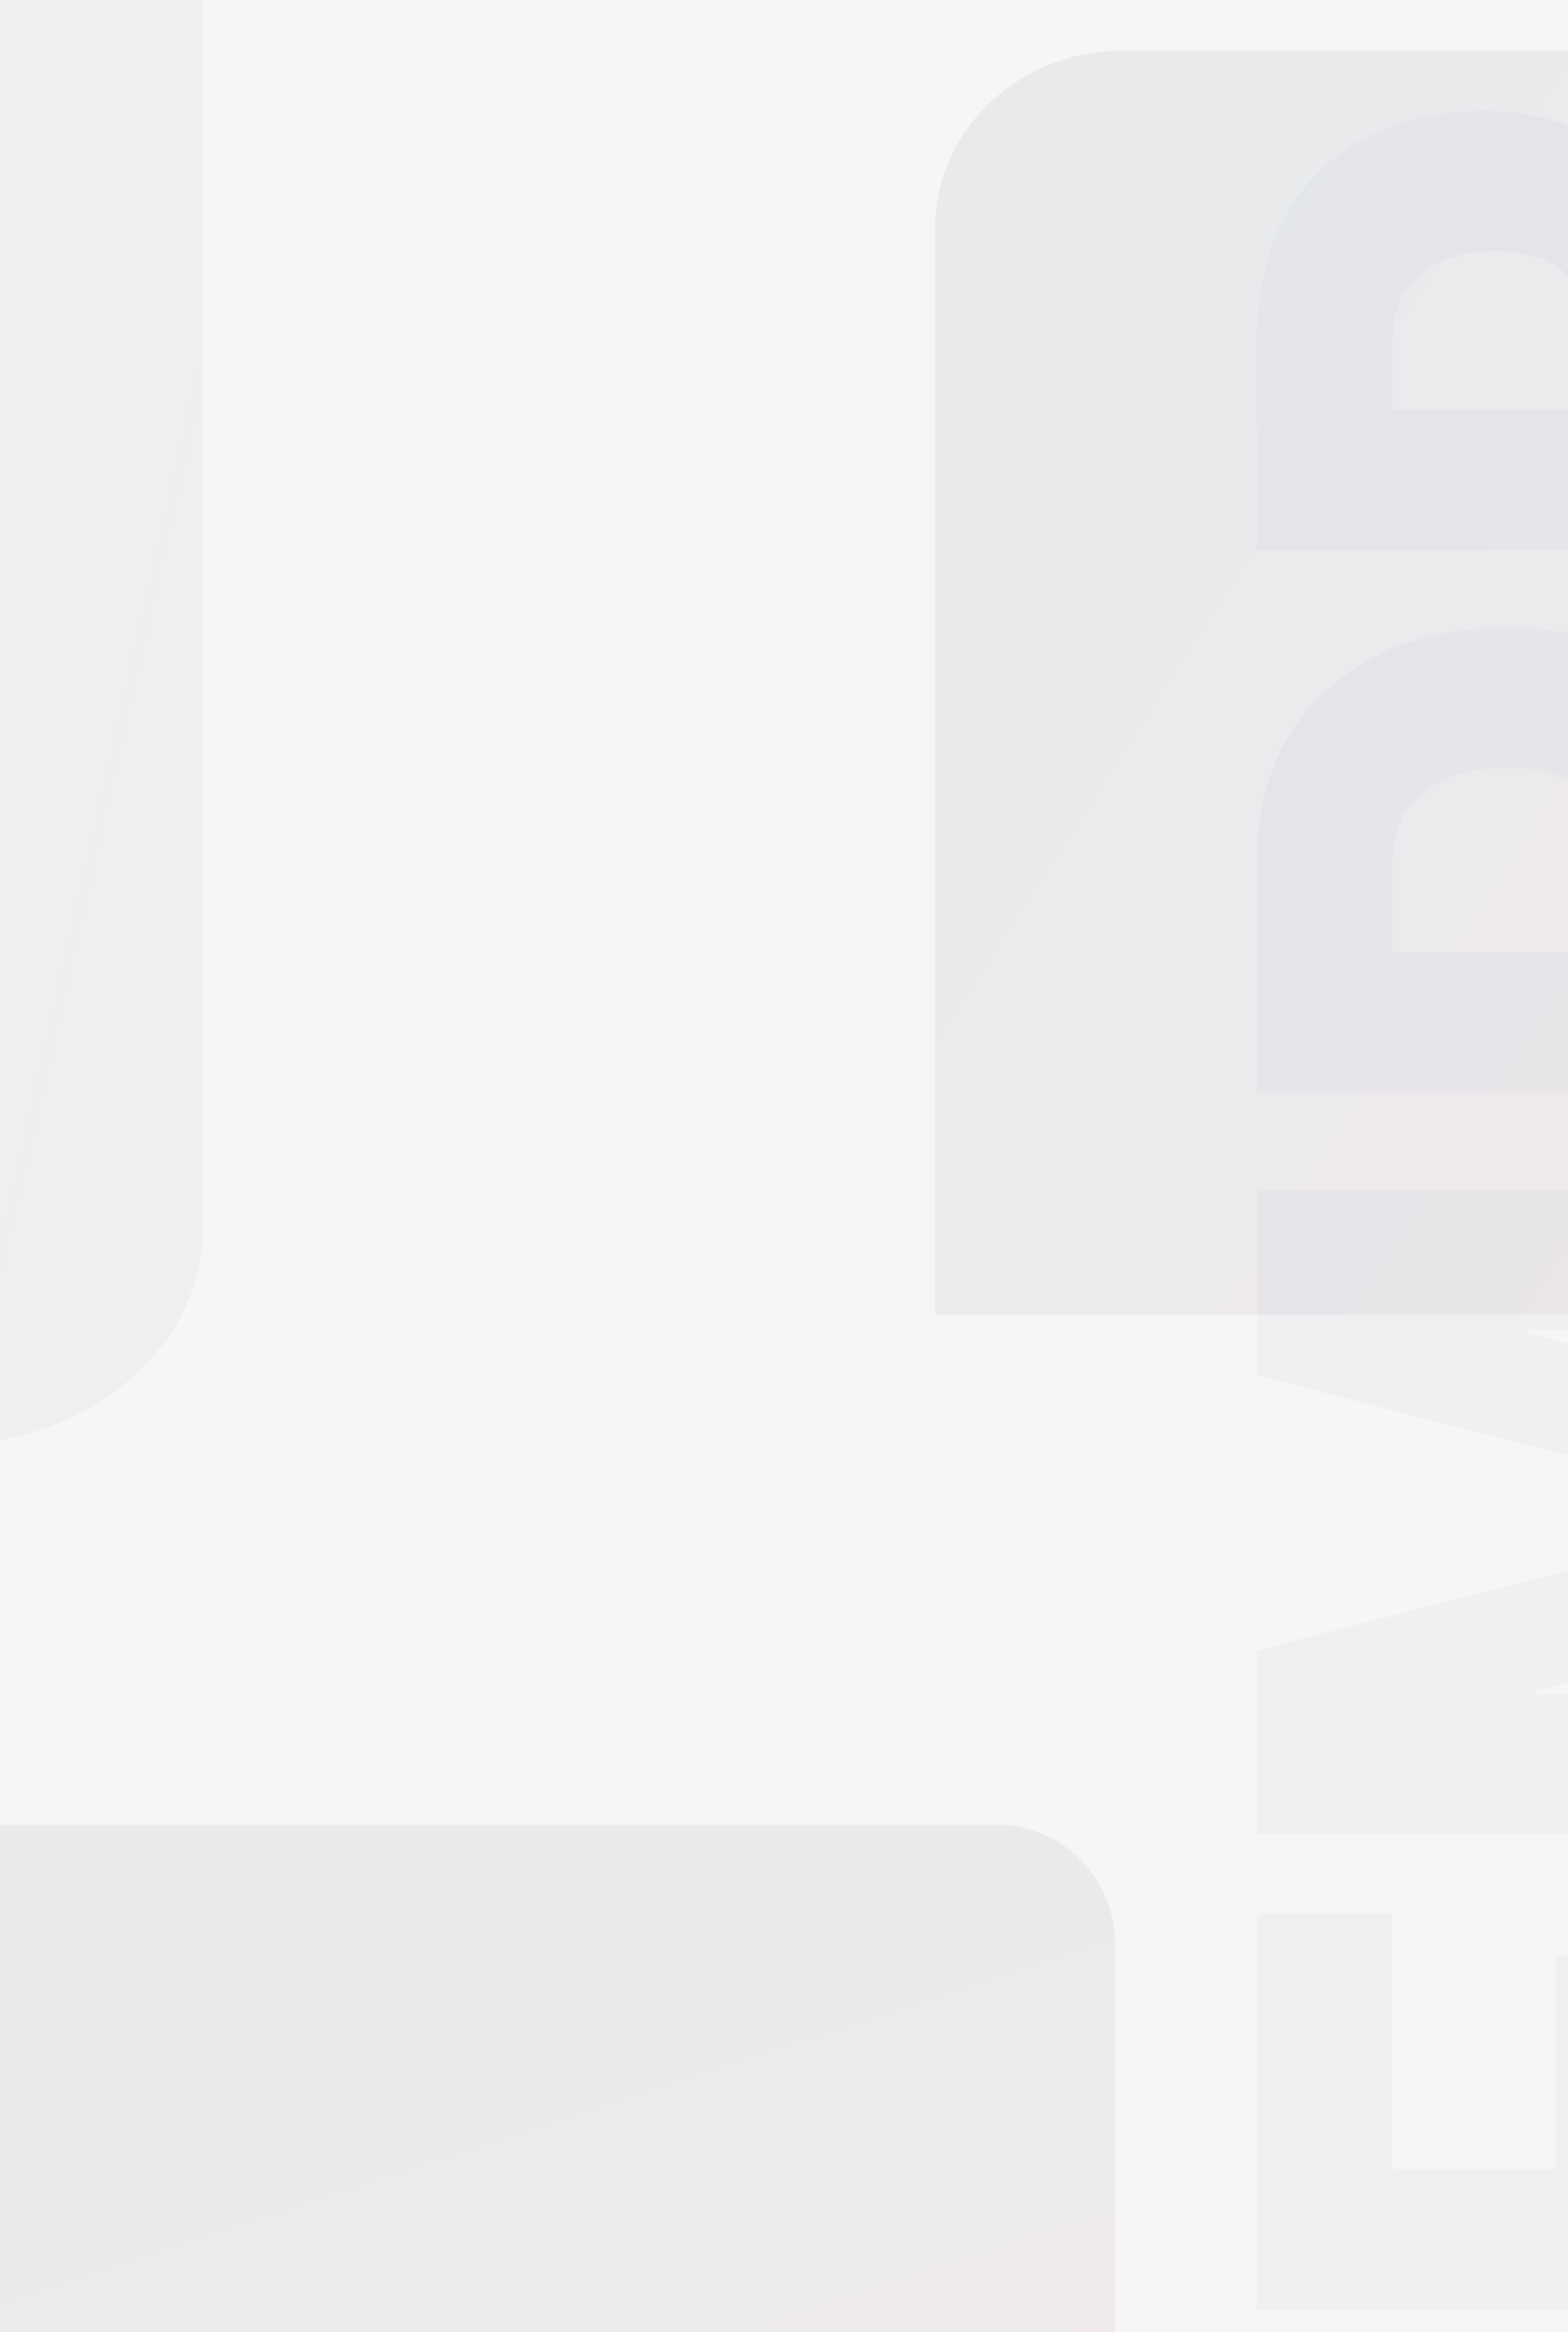 <svg xmlns="http://www.w3.org/2000/svg" xmlns:xlink="http://www.w3.org/1999/xlink" width="1328" height="1975" viewBox="0 0 1328 1975">
  <rect x="0" y="0" width="1328" height="1975" fill="#808080" stroke="none"/>
  <defs>
    <clipPath id="clip-path">
      <rect id="Rectángulo_34005" data-name="Rectángulo 34005" width="1328" height="1975" transform="translate(136 1783)" fill="#f6f6f6"/>
    </clipPath>
    <linearGradient id="linear-gradient" x1="1.044" y1="0.87" x2="0.1" y2="0.129" gradientUnits="objectBoundingBox">
      <stop offset="0" stop-color="#ad1457"/>
      <stop offset="1" stop-color="#023055"/>
    </linearGradient>
    <linearGradient id="linear-gradient-2" x1="1.126" y1="0" x2="0.229" y2="0.618" xlink:href="#linear-gradient"/>
    <linearGradient id="linear-gradient-3" x1="-0.044" y1="0.13" x2="0.9" y2="0.871" xlink:href="#linear-gradient"/>
  </defs>
  <g id="Enmascarar_grupo_56" data-name="Enmascarar grupo 56" transform="translate(-136 -1783)" clip-path="url(#clip-path)">
    <g id="Grupo_121091" data-name="Grupo 121091">
      <g id="Grupo_121090" data-name="Grupo 121090">
        <rect id="Rectángulo_33982" data-name="Rectángulo 33982" width="1328" height="1975" transform="translate(136 1783)" fill="#f6f6f6"/>
        <g id="Grupo_121092" data-name="Grupo 121092" transform="translate(136 1783)" opacity="0.344">
          <path id="Sustracción_2" data-name="Sustracción 2" d="M6499.091,12867.362H5619v-919.949a143.673,143.673,0,0,1,12.424-58.547,148.28,148.28,0,0,1,14.575-25.551,153.436,153.436,0,0,1,19.3-22.26,157.8,157.8,0,0,1,23.4-18.367,160.756,160.756,0,0,1,26.854-13.867,163.242,163.242,0,0,1,29.676-8.766,167.174,167.174,0,0,1,31.861-3.055h722v1070.361Z" transform="translate(-4827.046 -11754)" opacity="0.156" fill="url(#linear-gradient)" style="mix-blend-mode: multiply;isolation: isolate"/>
          <path id="Sustracción_3" data-name="Sustracción 3" d="M6207,13512.646H5719a100.786,100.786,0,0,1-20.154-2.031,99.467,99.467,0,0,1-35.758-15.047,100.288,100.288,0,0,1-36.231-44,99.558,99.558,0,0,1-5.827-18.771,100.755,100.755,0,0,1-2.032-20.154V12358.262a100.738,100.738,0,0,1,2.032-20.153,99.452,99.452,0,0,1,15.047-35.759,100.306,100.306,0,0,1,44-36.231,99.52,99.52,0,0,1,18.771-5.827,100.786,100.786,0,0,1,20.154-2.031h488v1254.385Z" transform="translate(13202.451 -4073.548) rotate(90)" opacity="0.155" fill="url(#linear-gradient-2)" style="mix-blend-mode: multiply;isolation: isolate"/>
          <g id="Grupo_120676" data-name="Grupo 120676" transform="translate(-903.931 -49.984)" opacity="0.65">
            <path id="Trazado_143732" data-name="Trazado 143732" d="M299.7,367.475H119.034V527.612H335.619v114.7H0V0H335.972V114.7H119.034V252.777H299.7Zm373.654,82.053h2.113L791.329,0H948.75V642.31H829.716v-413.8l-2.113-.441L714.556,642.31H634.613L523.679,234.249l-2.113.441V642.31H402.532V0H558.544Zm476.136-27.351V642.31H1030.454V0h195.807Q1317.474,0,1371,58.231t53.53,153.078q0,94.847-53.53,152.857t-144.742,58.011Zm0-114.7h76.773q38.739,0,59.165-26.689t20.426-68.6q0-42.791-20.25-70.142T1226.261,114.7h-76.773Zm459.936,88.671V642.31H1490.39V0h178.551q89.1,0,141.221,51.614t52.122,141.167q0,49.85-20.954,85.582t-61.806,58.231q47.191,16.764,67.793,55.805t20.6,97.273v40.585q0,25.145,5.987,57.349t20.778,45.879v8.823H1771.775q-14.087-13.676-18.313-48.085a533.279,533.279,0,0,1-4.226-64.849V490.555q0-45.879-19.369-70.142t-56.7-24.263Zm0-114.7h60.222q35.921,0,54.938-20.513t19.018-58.893q0-39.262-19.546-63.3T1668.941,114.7h-59.517Zm340.9,360.858v0Z" transform="translate(1968.531 2006.125) rotate(-90)" fill="#023055" opacity="0.146"/>
            <path id="Sustracción_1" data-name="Sustracción 1" d="M10256.609,11772.844h-153.679V10463.906h371.875v1125a157.31,157.31,0,0,1-4.433,37.069,162.753,162.753,0,0,1-12.715,34.527,177.125,177.125,0,0,1-20.117,31.244,196.425,196.425,0,0,1-26.644,27.223,216.315,216.315,0,0,1-32.292,22.46,233.693,233.693,0,0,1-37.065,16.959,247.694,247.694,0,0,1-40.957,10.718A259.387,259.387,0,0,1,10256.609,11772.844Z" transform="translate(-9399 -10499)" opacity="0.156" fill="url(#linear-gradient-3)" style="mix-blend-mode: multiply;isolation: isolate"/>
            <g id="Grupo_120675" data-name="Grupo 120675" transform="translate(0 295.961)" opacity="0.267">
              <g id="Grupo_120663" data-name="Grupo 120663" transform="translate(0)">
                <path id="Trazado_143734" data-name="Trazado 143734" d="M421.628,53.053c0,1.565-1.659,2.832-3.709,2.832s-3.705-1.267-3.705-2.832,1.659-2.829,3.705-2.829S421.628,51.491,421.628,53.053Z" transform="translate(-414.214 -50.224)" fill="#fff"/>
                <path id="Trazado_143735" data-name="Trazado 143735" d="M430.074,53.053c0,1.565-1.659,2.832-3.705,2.832s-3.709-1.267-3.709-2.832,1.659-2.829,3.709-2.829S430.074,51.491,430.074,53.053Z" transform="translate(-389.297 -50.224)" fill="#fff"/>
                <path id="Trazado_143736" data-name="Trazado 143736" d="M438.52,53.053c0,1.565-1.659,2.832-3.705,2.832s-3.709-1.267-3.709-2.832,1.663-2.829,3.709-2.829S438.52,51.491,438.52,53.053Z" transform="translate(-364.38 -50.224)" fill="#fff"/>
                <path id="Trazado_143737" data-name="Trazado 143737" d="M446.967,53.053c0,1.565-1.659,2.832-3.709,2.832s-3.705-1.267-3.705-2.832,1.659-2.829,3.705-2.829S446.967,51.491,446.967,53.053Z" transform="translate(-339.46 -50.224)" fill="#fff"/>
                <path id="Trazado_143738" data-name="Trazado 143738" d="M455.413,53.053c0,1.565-1.659,2.832-3.705,2.832S448,54.618,448,53.053s1.659-2.829,3.709-2.829S455.413,51.491,455.413,53.053Z" transform="translate(-314.543 -50.224)" fill="#fff"/>
                <path id="Trazado_143739" data-name="Trazado 143739" d="M463.859,53.053c0,1.565-1.659,2.832-3.7,2.832s-3.709-1.267-3.709-2.832,1.663-2.829,3.709-2.829S463.859,51.491,463.859,53.053Z" transform="translate(-289.626 -50.224)" fill="#fff"/>
                <path id="Trazado_143740" data-name="Trazado 143740" d="M472.306,53.053c0,1.565-1.663,2.832-3.709,2.832s-3.705-1.267-3.705-2.832,1.659-2.829,3.705-2.829S472.306,51.491,472.306,53.053Z" transform="translate(-264.707 -50.224)" fill="#fff"/>
                <path id="Trazado_143741" data-name="Trazado 143741" d="M480.752,53.053c0,1.565-1.659,2.832-3.705,2.832s-3.709-1.267-3.709-2.832,1.659-2.829,3.709-2.829S480.752,51.491,480.752,53.053Z" transform="translate(-239.79 -50.224)" fill="#fff"/>
                <path id="Trazado_143742" data-name="Trazado 143742" d="M489.2,53.053c0,1.565-1.659,2.832-3.705,2.832s-3.709-1.267-3.709-2.832,1.663-2.829,3.709-2.829S489.2,51.491,489.2,53.053Z" transform="translate(-214.873 -50.224)" fill="#fff"/>
                <path id="Trazado_143743" data-name="Trazado 143743" d="M497.645,53.053c0,1.565-1.663,2.832-3.709,2.832s-3.705-1.267-3.705-2.832,1.659-2.829,3.705-2.829S497.645,51.491,497.645,53.053Z" transform="translate(-189.953 -50.224)" fill="#fff"/>
                <path id="Trazado_143744" data-name="Trazado 143744" d="M506.091,53.053c0,1.565-1.659,2.832-3.709,2.832s-3.705-1.267-3.705-2.832,1.659-2.829,3.705-2.829S506.091,51.491,506.091,53.053Z" transform="translate(-165.036 -50.224)" fill="#fff"/>
              </g>
              <g id="Grupo_120664" data-name="Grupo 120664" transform="translate(0 22.642)">
                <path id="Trazado_143745" data-name="Trazado 143745" d="M421.628,60.561c0,1.565-1.659,2.832-3.709,2.832s-3.705-1.267-3.705-2.832,1.659-2.829,3.705-2.829S421.628,59,421.628,60.561Z" transform="translate(-414.214 -57.732)" fill="#fff"/>
                <path id="Trazado_143746" data-name="Trazado 143746" d="M430.074,60.561c0,1.565-1.659,2.832-3.705,2.832s-3.709-1.267-3.709-2.832,1.659-2.829,3.709-2.829S430.074,59,430.074,60.561Z" transform="translate(-389.297 -57.732)" fill="#fff"/>
                <path id="Trazado_143747" data-name="Trazado 143747" d="M438.52,60.561c0,1.565-1.659,2.832-3.705,2.832s-3.709-1.267-3.709-2.832,1.663-2.829,3.709-2.829S438.52,59,438.52,60.561Z" transform="translate(-364.38 -57.732)" fill="#fff"/>
                <path id="Trazado_143748" data-name="Trazado 143748" d="M446.967,60.561c0,1.565-1.659,2.832-3.709,2.832s-3.705-1.267-3.705-2.832,1.659-2.829,3.705-2.829S446.967,59,446.967,60.561Z" transform="translate(-339.46 -57.732)" fill="#fff"/>
                <path id="Trazado_143749" data-name="Trazado 143749" d="M455.413,60.561c0,1.565-1.659,2.832-3.705,2.832S448,62.126,448,60.561s1.659-2.829,3.709-2.829S455.413,59,455.413,60.561Z" transform="translate(-314.543 -57.732)" fill="#fff"/>
                <path id="Trazado_143750" data-name="Trazado 143750" d="M463.859,60.561c0,1.565-1.659,2.832-3.7,2.832s-3.709-1.267-3.709-2.832,1.663-2.829,3.709-2.829S463.859,59,463.859,60.561Z" transform="translate(-289.626 -57.732)" fill="#fff"/>
                <path id="Trazado_143751" data-name="Trazado 143751" d="M472.306,60.561c0,1.565-1.663,2.832-3.709,2.832s-3.705-1.267-3.705-2.832,1.659-2.829,3.705-2.829S472.306,59,472.306,60.561Z" transform="translate(-264.707 -57.732)" fill="#fff"/>
                <path id="Trazado_143752" data-name="Trazado 143752" d="M480.752,60.561c0,1.565-1.659,2.832-3.705,2.832s-3.709-1.267-3.709-2.832,1.659-2.829,3.709-2.829S480.752,59,480.752,60.561Z" transform="translate(-239.79 -57.732)" fill="#fff"/>
                <path id="Trazado_143753" data-name="Trazado 143753" d="M489.2,60.561c0,1.565-1.659,2.832-3.705,2.832s-3.709-1.267-3.709-2.832,1.663-2.829,3.709-2.829S489.2,59,489.2,60.561Z" transform="translate(-214.873 -57.732)" fill="#fff"/>
                <path id="Trazado_143754" data-name="Trazado 143754" d="M497.645,60.561c0,1.565-1.663,2.832-3.709,2.832s-3.705-1.267-3.705-2.832,1.659-2.829,3.705-2.829S497.645,59,497.645,60.561Z" transform="translate(-189.953 -57.732)" fill="#fff"/>
                <path id="Trazado_143755" data-name="Trazado 143755" d="M506.091,60.561c0,1.565-1.659,2.832-3.709,2.832s-3.705-1.267-3.705-2.832,1.659-2.829,3.705-2.829S506.091,59,506.091,60.561Z" transform="translate(-165.036 -57.732)" fill="#fff"/>
              </g>
              <g id="Grupo_120665" data-name="Grupo 120665" transform="translate(0 45.283)">
                <ellipse id="Elipse_4829" data-name="Elipse 4829" cx="3.707" cy="2.83" rx="3.707" ry="2.83" fill="#fff"/>
                <path id="Trazado_143756" data-name="Trazado 143756" d="M430.074,68.069c0,1.562-1.659,2.832-3.705,2.832s-3.709-1.27-3.709-2.832,1.659-2.829,3.709-2.829S430.074,66.507,430.074,68.069Z" transform="translate(-389.297 -65.239)" fill="#fff"/>
                <ellipse id="Elipse_4830" data-name="Elipse 4830" cx="3.707" cy="2.83" rx="3.707" ry="2.83" transform="translate(66.728)" fill="#fff"/>
                <path id="Trazado_143757" data-name="Trazado 143757" d="M446.967,68.069c0,1.562-1.659,2.832-3.709,2.832s-3.705-1.27-3.705-2.832,1.659-2.829,3.705-2.829S446.967,66.507,446.967,68.069Z" transform="translate(-339.46 -65.239)" fill="#fff"/>
                <path id="Trazado_143758" data-name="Trazado 143758" d="M455.413,68.069c0,1.562-1.659,2.832-3.705,2.832S448,69.631,448,68.069s1.659-2.829,3.709-2.829S455.413,66.507,455.413,68.069Z" transform="translate(-314.543 -65.239)" fill="#fff"/>
                <ellipse id="Elipse_4831" data-name="Elipse 4831" cx="3.707" cy="2.83" rx="3.707" ry="2.83" transform="translate(166.821)" fill="#fff"/>
                <path id="Trazado_143759" data-name="Trazado 143759" d="M472.306,68.069c0,1.562-1.663,2.832-3.709,2.832s-3.705-1.27-3.705-2.832,1.659-2.829,3.705-2.829S472.306,66.507,472.306,68.069Z" transform="translate(-264.706 -65.239)" fill="#fff"/>
                <ellipse id="Elipse_4832" data-name="Elipse 4832" cx="3.707" cy="2.83" rx="3.707" ry="2.83" transform="translate(233.549)" fill="#fff"/>
                <ellipse id="Elipse_4833" data-name="Elipse 4833" cx="3.707" cy="2.83" rx="3.707" ry="2.83" transform="translate(266.913)" fill="#fff"/>
                <path id="Trazado_143760" data-name="Trazado 143760" d="M497.645,68.069c0,1.562-1.663,2.832-3.709,2.832s-3.705-1.27-3.705-2.832,1.659-2.829,3.705-2.829S497.645,66.507,497.645,68.069Z" transform="translate(-189.953 -65.239)" fill="#fff"/>
                <path id="Trazado_143761" data-name="Trazado 143761" d="M506.091,68.069c0,1.562-1.659,2.832-3.709,2.832s-3.705-1.27-3.705-2.832,1.659-2.829,3.705-2.829S506.091,66.507,506.091,68.069Z" transform="translate(-165.036 -65.239)" fill="#fff"/>
              </g>
              <g id="Grupo_120666" data-name="Grupo 120666" transform="translate(0 67.923)">
                <ellipse id="Elipse_4834" data-name="Elipse 4834" cx="3.707" cy="2.83" rx="3.707" ry="2.83" transform="translate(0 0.001)" fill="#fff"/>
                <path id="Trazado_143762" data-name="Trazado 143762" d="M430.074,75.579c0,1.562-1.659,2.829-3.705,2.829s-3.709-1.267-3.709-2.829,1.659-2.832,3.709-2.832S430.074,74.017,430.074,75.579Z" transform="translate(-389.297 -72.747)" fill="#fff"/>
                <ellipse id="Elipse_4835" data-name="Elipse 4835" cx="3.707" cy="2.83" rx="3.707" ry="2.83" transform="translate(66.728 0.001)" fill="#fff"/>
                <path id="Trazado_143763" data-name="Trazado 143763" d="M446.967,75.579c0,1.562-1.659,2.829-3.709,2.829s-3.705-1.267-3.705-2.829,1.659-2.832,3.705-2.832S446.967,74.017,446.967,75.579Z" transform="translate(-339.46 -72.747)" fill="#fff"/>
                <path id="Trazado_143764" data-name="Trazado 143764" d="M455.413,75.579c0,1.562-1.659,2.829-3.705,2.829S448,77.141,448,75.579s1.659-2.832,3.709-2.832S455.413,74.017,455.413,75.579Z" transform="translate(-314.543 -72.747)" fill="#fff"/>
                <ellipse id="Elipse_4836" data-name="Elipse 4836" cx="3.707" cy="2.83" rx="3.707" ry="2.83" transform="translate(166.821 0.001)" fill="#fff"/>
                <path id="Trazado_143765" data-name="Trazado 143765" d="M472.306,75.579c0,1.562-1.663,2.829-3.709,2.829s-3.705-1.267-3.705-2.829,1.659-2.832,3.705-2.832S472.306,74.017,472.306,75.579Z" transform="translate(-264.706 -72.747)" fill="#fff"/>
                <ellipse id="Elipse_4837" data-name="Elipse 4837" cx="3.707" cy="2.83" rx="3.707" ry="2.83" transform="translate(233.549 0.001)" fill="#fff"/>
                <ellipse id="Elipse_4838" data-name="Elipse 4838" cx="3.707" cy="2.83" rx="3.707" ry="2.83" transform="translate(266.913 0.001)" fill="#fff"/>
                <path id="Trazado_143766" data-name="Trazado 143766" d="M497.645,75.579c0,1.562-1.663,2.829-3.709,2.829s-3.705-1.267-3.705-2.829,1.659-2.832,3.705-2.832S497.645,74.017,497.645,75.579Z" transform="translate(-189.953 -72.747)" fill="#fff"/>
                <path id="Trazado_143767" data-name="Trazado 143767" d="M506.091,75.579c0,1.562-1.659,2.829-3.709,2.829s-3.705-1.267-3.705-2.829,1.659-2.832,3.705-2.832S506.091,74.017,506.091,75.579Z" transform="translate(-165.036 -72.747)" fill="#fff"/>
              </g>
              <g id="Grupo_120667" data-name="Grupo 120667" transform="translate(0 90.565)">
                <path id="Trazado_143768" data-name="Trazado 143768" d="M421.628,83.087c0,1.562-1.659,2.829-3.709,2.829s-3.705-1.267-3.705-2.829,1.659-2.832,3.705-2.832S421.628,81.522,421.628,83.087Z" transform="translate(-414.214 -80.255)" fill="#fff"/>
                <path id="Trazado_143769" data-name="Trazado 143769" d="M430.074,83.087c0,1.562-1.659,2.829-3.705,2.829s-3.709-1.267-3.709-2.829,1.659-2.832,3.709-2.832S430.074,81.522,430.074,83.087Z" transform="translate(-389.297 -80.255)" fill="#fff"/>
                <path id="Trazado_143770" data-name="Trazado 143770" d="M438.52,83.087c0,1.562-1.659,2.829-3.705,2.829s-3.709-1.267-3.709-2.829,1.663-2.832,3.709-2.832S438.52,81.522,438.52,83.087Z" transform="translate(-364.38 -80.255)" fill="#fff"/>
                <path id="Trazado_143771" data-name="Trazado 143771" d="M446.967,83.087c0,1.562-1.659,2.829-3.709,2.829s-3.705-1.267-3.705-2.829,1.659-2.832,3.705-2.832S446.967,81.522,446.967,83.087Z" transform="translate(-339.46 -80.255)" fill="#fff"/>
                <path id="Trazado_143772" data-name="Trazado 143772" d="M455.413,83.087c0,1.562-1.659,2.829-3.705,2.829S448,84.649,448,83.087s1.659-2.832,3.709-2.832S455.413,81.522,455.413,83.087Z" transform="translate(-314.543 -80.255)" fill="#fff"/>
                <path id="Trazado_143773" data-name="Trazado 143773" d="M463.859,83.087c0,1.562-1.659,2.829-3.7,2.829s-3.709-1.267-3.709-2.829,1.663-2.832,3.709-2.832S463.859,81.522,463.859,83.087Z" transform="translate(-289.626 -80.255)" fill="#fff"/>
                <path id="Trazado_143774" data-name="Trazado 143774" d="M472.306,83.087c0,1.562-1.663,2.829-3.709,2.829s-3.705-1.267-3.705-2.829,1.659-2.832,3.705-2.832S472.306,81.522,472.306,83.087Z" transform="translate(-264.707 -80.255)" fill="#fff"/>
                <path id="Trazado_143775" data-name="Trazado 143775" d="M480.752,83.087c0,1.562-1.659,2.829-3.705,2.829s-3.709-1.267-3.709-2.829,1.659-2.832,3.709-2.832S480.752,81.522,480.752,83.087Z" transform="translate(-239.79 -80.255)" fill="#fff"/>
                <path id="Trazado_143776" data-name="Trazado 143776" d="M489.2,83.087c0,1.562-1.659,2.829-3.705,2.829s-3.709-1.267-3.709-2.829,1.663-2.832,3.709-2.832S489.2,81.522,489.2,83.087Z" transform="translate(-214.873 -80.255)" fill="#fff"/>
                <path id="Trazado_143777" data-name="Trazado 143777" d="M497.645,83.087c0,1.562-1.663,2.829-3.709,2.829s-3.705-1.267-3.705-2.829,1.659-2.832,3.705-2.832S497.645,81.522,497.645,83.087Z" transform="translate(-189.953 -80.255)" fill="#fff"/>
                <path id="Trazado_143778" data-name="Trazado 143778" d="M506.091,83.087c0,1.562-1.659,2.829-3.709,2.829s-3.705-1.267-3.705-2.829,1.659-2.832,3.705-2.832S506.091,81.522,506.091,83.087Z" transform="translate(-165.036 -80.255)" fill="#fff"/>
              </g>
              <g id="Grupo_120668" data-name="Grupo 120668" transform="translate(0 113.207)">
                <ellipse id="Elipse_4839" data-name="Elipse 4839" cx="3.707" cy="2.83" rx="3.707" ry="2.83" transform="translate(0 0)" fill="#fff"/>
                <path id="Trazado_143779" data-name="Trazado 143779" d="M430.074,90.595c0,1.562-1.659,2.829-3.705,2.829s-3.709-1.267-3.709-2.829,1.659-2.832,3.709-2.832S430.074,89.03,430.074,90.595Z" transform="translate(-389.297 -87.763)" fill="#fff"/>
                <ellipse id="Elipse_4840" data-name="Elipse 4840" cx="3.707" cy="2.83" rx="3.707" ry="2.83" transform="translate(66.728 0)" fill="#fff"/>
                <path id="Trazado_143780" data-name="Trazado 143780" d="M446.967,90.595c0,1.562-1.659,2.829-3.709,2.829s-3.705-1.267-3.705-2.829,1.659-2.832,3.705-2.832S446.967,89.03,446.967,90.595Z" transform="translate(-339.46 -87.763)" fill="#fff"/>
                <path id="Trazado_143781" data-name="Trazado 143781" d="M455.413,90.595c0,1.562-1.659,2.829-3.705,2.829S448,92.157,448,90.595s1.659-2.832,3.709-2.832S455.413,89.03,455.413,90.595Z" transform="translate(-314.543 -87.763)" fill="#fff"/>
                <ellipse id="Elipse_4841" data-name="Elipse 4841" cx="3.707" cy="2.83" rx="3.707" ry="2.83" transform="translate(166.821 0)" fill="#fff"/>
                <path id="Trazado_143782" data-name="Trazado 143782" d="M472.306,90.595c0,1.562-1.663,2.829-3.709,2.829s-3.705-1.267-3.705-2.829,1.659-2.832,3.705-2.832S472.306,89.03,472.306,90.595Z" transform="translate(-264.706 -87.763)" fill="#fff"/>
                <ellipse id="Elipse_4842" data-name="Elipse 4842" cx="3.707" cy="2.83" rx="3.707" ry="2.83" transform="translate(233.549 0)" fill="#fff"/>
                <ellipse id="Elipse_4843" data-name="Elipse 4843" cx="3.707" cy="2.83" rx="3.707" ry="2.83" transform="translate(266.913 0)" fill="#fff"/>
                <path id="Trazado_143783" data-name="Trazado 143783" d="M497.645,90.595c0,1.562-1.663,2.829-3.709,2.829s-3.705-1.267-3.705-2.829,1.659-2.832,3.705-2.832S497.645,89.03,497.645,90.595Z" transform="translate(-189.953 -87.763)" fill="#fff"/>
                <path id="Trazado_143784" data-name="Trazado 143784" d="M506.091,90.595c0,1.562-1.659,2.829-3.709,2.829s-3.705-1.267-3.705-2.829,1.659-2.832,3.705-2.832S506.091,89.03,506.091,90.595Z" transform="translate(-165.036 -87.763)" fill="#fff"/>
              </g>
              <g id="Grupo_120669" data-name="Grupo 120669" transform="translate(0 135.848)">
                <ellipse id="Elipse_4844" data-name="Elipse 4844" cx="3.707" cy="2.83" rx="3.707" ry="2.83" fill="#fff"/>
                <path id="Trazado_143785" data-name="Trazado 143785" d="M430.074,98.1c0,1.565-1.659,2.832-3.705,2.832s-3.709-1.267-3.709-2.832,1.659-2.829,3.709-2.829S430.074,96.538,430.074,98.1Z" transform="translate(-389.297 -95.271)" fill="#fff"/>
                <ellipse id="Elipse_4845" data-name="Elipse 4845" cx="3.707" cy="2.83" rx="3.707" ry="2.83" transform="translate(66.728)" fill="#fff"/>
                <path id="Trazado_143786" data-name="Trazado 143786" d="M446.967,98.1c0,1.565-1.659,2.832-3.709,2.832s-3.705-1.267-3.705-2.832,1.659-2.829,3.705-2.829S446.967,96.538,446.967,98.1Z" transform="translate(-339.46 -95.271)" fill="#fff"/>
                <path id="Trazado_143787" data-name="Trazado 143787" d="M455.413,98.1c0,1.565-1.659,2.832-3.705,2.832S448,99.665,448,98.1s1.659-2.829,3.709-2.829S455.413,96.538,455.413,98.1Z" transform="translate(-314.543 -95.271)" fill="#fff"/>
                <ellipse id="Elipse_4846" data-name="Elipse 4846" cx="3.707" cy="2.83" rx="3.707" ry="2.83" transform="translate(166.821)" fill="#fff"/>
                <path id="Trazado_143788" data-name="Trazado 143788" d="M472.306,98.1c0,1.565-1.663,2.832-3.709,2.832s-3.705-1.267-3.705-2.832,1.659-2.829,3.705-2.829S472.306,96.538,472.306,98.1Z" transform="translate(-264.706 -95.271)" fill="#fff"/>
                <ellipse id="Elipse_4847" data-name="Elipse 4847" cx="3.707" cy="2.83" rx="3.707" ry="2.83" transform="translate(233.549)" fill="#fff"/>
                <ellipse id="Elipse_4848" data-name="Elipse 4848" cx="3.707" cy="2.83" rx="3.707" ry="2.83" transform="translate(266.913)" fill="#fff"/>
                <path id="Trazado_143789" data-name="Trazado 143789" d="M497.645,98.1c0,1.565-1.663,2.832-3.709,2.832s-3.705-1.267-3.705-2.832,1.659-2.829,3.705-2.829S497.645,96.538,497.645,98.1Z" transform="translate(-189.953 -95.271)" fill="#fff"/>
                <path id="Trazado_143790" data-name="Trazado 143790" d="M506.091,98.1c0,1.565-1.659,2.832-3.709,2.832s-3.705-1.267-3.705-2.832,1.659-2.829,3.705-2.829S506.091,96.538,506.091,98.1Z" transform="translate(-165.036 -95.271)" fill="#fff"/>
              </g>
              <g id="Grupo_120670" data-name="Grupo 120670" transform="translate(0 158.491)">
                <path id="Trazado_143791" data-name="Trazado 143791" d="M421.628,105.608c0,1.565-1.659,2.832-3.709,2.832s-3.705-1.267-3.705-2.832,1.659-2.829,3.705-2.829S421.628,104.046,421.628,105.608Z" transform="translate(-414.214 -102.779)" fill="#fff"/>
                <path id="Trazado_143792" data-name="Trazado 143792" d="M430.074,105.608c0,1.565-1.659,2.832-3.705,2.832s-3.709-1.267-3.709-2.832,1.659-2.829,3.709-2.829S430.074,104.046,430.074,105.608Z" transform="translate(-389.297 -102.779)" fill="#fff"/>
                <path id="Trazado_143793" data-name="Trazado 143793" d="M438.52,105.608c0,1.565-1.659,2.832-3.705,2.832s-3.709-1.267-3.709-2.832,1.663-2.829,3.709-2.829S438.52,104.046,438.52,105.608Z" transform="translate(-364.38 -102.779)" fill="#fff"/>
                <path id="Trazado_143794" data-name="Trazado 143794" d="M446.967,105.608c0,1.565-1.659,2.832-3.709,2.832s-3.705-1.267-3.705-2.832,1.659-2.829,3.705-2.829S446.967,104.046,446.967,105.608Z" transform="translate(-339.46 -102.779)" fill="#fff"/>
                <path id="Trazado_143795" data-name="Trazado 143795" d="M455.413,105.608c0,1.565-1.659,2.832-3.705,2.832S448,107.173,448,105.608s1.659-2.829,3.709-2.829S455.413,104.046,455.413,105.608Z" transform="translate(-314.543 -102.779)" fill="#fff"/>
                <path id="Trazado_143796" data-name="Trazado 143796" d="M463.859,105.608c0,1.565-1.659,2.832-3.7,2.832s-3.709-1.267-3.709-2.832,1.663-2.829,3.709-2.829S463.859,104.046,463.859,105.608Z" transform="translate(-289.626 -102.779)" fill="#fff"/>
                <path id="Trazado_143797" data-name="Trazado 143797" d="M472.306,105.608c0,1.565-1.663,2.832-3.709,2.832s-3.705-1.267-3.705-2.832,1.659-2.829,3.705-2.829S472.306,104.046,472.306,105.608Z" transform="translate(-264.707 -102.779)" fill="#fff"/>
                <path id="Trazado_143798" data-name="Trazado 143798" d="M480.752,105.608c0,1.565-1.659,2.832-3.705,2.832s-3.709-1.267-3.709-2.832,1.659-2.829,3.709-2.829S480.752,104.046,480.752,105.608Z" transform="translate(-239.79 -102.779)" fill="#fff"/>
                <path id="Trazado_143799" data-name="Trazado 143799" d="M489.2,105.608c0,1.565-1.659,2.832-3.705,2.832s-3.709-1.267-3.709-2.832,1.663-2.829,3.709-2.829S489.2,104.046,489.2,105.608Z" transform="translate(-214.873 -102.779)" fill="#fff"/>
                <path id="Trazado_143800" data-name="Trazado 143800" d="M497.645,105.608c0,1.565-1.663,2.832-3.709,2.832s-3.705-1.267-3.705-2.832,1.659-2.829,3.705-2.829S497.645,104.046,497.645,105.608Z" transform="translate(-189.953 -102.779)" fill="#fff"/>
                <path id="Trazado_143801" data-name="Trazado 143801" d="M506.091,105.608c0,1.565-1.659,2.832-3.709,2.832s-3.705-1.267-3.705-2.832,1.659-2.829,3.705-2.829S506.091,104.046,506.091,105.608Z" transform="translate(-165.036 -102.779)" fill="#fff"/>
              </g>
              <g id="Grupo_120671" data-name="Grupo 120671" transform="translate(0 181.131)">
                <ellipse id="Elipse_4849" data-name="Elipse 4849" cx="3.707" cy="2.83" rx="3.707" ry="2.83" fill="#fff"/>
                <path id="Trazado_143802" data-name="Trazado 143802" d="M430.074,113.116c0,1.562-1.659,2.832-3.705,2.832s-3.709-1.27-3.709-2.832,1.659-2.829,3.709-2.829S430.074,111.554,430.074,113.116Z" transform="translate(-389.297 -110.286)" fill="#fff"/>
                <ellipse id="Elipse_4850" data-name="Elipse 4850" cx="3.707" cy="2.83" rx="3.707" ry="2.83" transform="translate(66.728)" fill="#fff"/>
                <path id="Trazado_143803" data-name="Trazado 143803" d="M446.967,113.116c0,1.562-1.659,2.832-3.709,2.832s-3.705-1.27-3.705-2.832,1.659-2.829,3.705-2.829S446.967,111.554,446.967,113.116Z" transform="translate(-339.46 -110.286)" fill="#fff"/>
                <path id="Trazado_143804" data-name="Trazado 143804" d="M455.413,113.116c0,1.562-1.659,2.832-3.705,2.832S448,114.678,448,113.116s1.659-2.829,3.709-2.829S455.413,111.554,455.413,113.116Z" transform="translate(-314.543 -110.286)" fill="#fff"/>
                <ellipse id="Elipse_4851" data-name="Elipse 4851" cx="3.707" cy="2.83" rx="3.707" ry="2.83" transform="translate(166.821)" fill="#fff"/>
                <path id="Trazado_143805" data-name="Trazado 143805" d="M472.306,113.116c0,1.562-1.663,2.832-3.709,2.832s-3.705-1.27-3.705-2.832,1.659-2.829,3.705-2.829S472.306,111.554,472.306,113.116Z" transform="translate(-264.706 -110.286)" fill="#fff"/>
                <ellipse id="Elipse_4852" data-name="Elipse 4852" cx="3.707" cy="2.83" rx="3.707" ry="2.83" transform="translate(233.549)" fill="#fff"/>
                <ellipse id="Elipse_4853" data-name="Elipse 4853" cx="3.707" cy="2.83" rx="3.707" ry="2.83" transform="translate(266.913)" fill="#fff"/>
                <path id="Trazado_143806" data-name="Trazado 143806" d="M497.645,113.116c0,1.562-1.663,2.832-3.709,2.832s-3.705-1.27-3.705-2.832,1.659-2.829,3.705-2.829S497.645,111.554,497.645,113.116Z" transform="translate(-189.953 -110.286)" fill="#fff"/>
                <path id="Trazado_143807" data-name="Trazado 143807" d="M506.091,113.116c0,1.562-1.659,2.832-3.709,2.832s-3.705-1.27-3.705-2.832,1.659-2.829,3.705-2.829S506.091,111.554,506.091,113.116Z" transform="translate(-165.036 -110.286)" fill="#fff"/>
              </g>
              <g id="Grupo_120672" data-name="Grupo 120672" transform="translate(0 203.771)">
                <path id="Trazado_143808" data-name="Trazado 143808" d="M421.628,120.626c0,1.562-1.659,2.832-3.709,2.832s-3.705-1.27-3.705-2.832,1.659-2.832,3.705-2.832S421.628,119.064,421.628,120.626Z" transform="translate(-414.214 -117.794)" fill="#fff"/>
                <path id="Trazado_143809" data-name="Trazado 143809" d="M430.074,120.626c0,1.562-1.659,2.832-3.705,2.832s-3.709-1.27-3.709-2.832,1.659-2.832,3.709-2.832S430.074,119.064,430.074,120.626Z" transform="translate(-389.297 -117.794)" fill="#fff"/>
                <path id="Trazado_143810" data-name="Trazado 143810" d="M438.52,120.626c0,1.562-1.659,2.832-3.705,2.832s-3.709-1.27-3.709-2.832,1.663-2.832,3.709-2.832S438.52,119.064,438.52,120.626Z" transform="translate(-364.38 -117.794)" fill="#fff"/>
                <path id="Trazado_143811" data-name="Trazado 143811" d="M446.967,120.626c0,1.562-1.659,2.832-3.709,2.832s-3.705-1.27-3.705-2.832,1.659-2.832,3.705-2.832S446.967,119.064,446.967,120.626Z" transform="translate(-339.46 -117.794)" fill="#fff"/>
                <path id="Trazado_143812" data-name="Trazado 143812" d="M455.413,120.626c0,1.562-1.659,2.832-3.705,2.832S448,122.188,448,120.626s1.659-2.832,3.709-2.832S455.413,119.064,455.413,120.626Z" transform="translate(-314.543 -117.794)" fill="#fff"/>
                <path id="Trazado_143813" data-name="Trazado 143813" d="M463.859,120.626c0,1.562-1.659,2.832-3.7,2.832s-3.709-1.27-3.709-2.832,1.663-2.832,3.709-2.832S463.859,119.064,463.859,120.626Z" transform="translate(-289.626 -117.794)" fill="#fff"/>
                <path id="Trazado_143814" data-name="Trazado 143814" d="M472.306,120.626c0,1.562-1.663,2.832-3.709,2.832s-3.705-1.27-3.705-2.832,1.659-2.832,3.705-2.832S472.306,119.064,472.306,120.626Z" transform="translate(-264.707 -117.794)" fill="#fff"/>
                <path id="Trazado_143815" data-name="Trazado 143815" d="M480.752,120.626c0,1.562-1.659,2.832-3.705,2.832s-3.709-1.27-3.709-2.832,1.659-2.832,3.709-2.832S480.752,119.064,480.752,120.626Z" transform="translate(-239.79 -117.794)" fill="#fff"/>
                <path id="Trazado_143816" data-name="Trazado 143816" d="M489.2,120.626c0,1.562-1.659,2.832-3.705,2.832s-3.709-1.27-3.709-2.832,1.663-2.832,3.709-2.832S489.2,119.064,489.2,120.626Z" transform="translate(-214.873 -117.794)" fill="#fff"/>
                <path id="Trazado_143817" data-name="Trazado 143817" d="M497.645,120.626c0,1.562-1.663,2.832-3.709,2.832s-3.705-1.27-3.705-2.832,1.659-2.832,3.705-2.832S497.645,119.064,497.645,120.626Z" transform="translate(-189.953 -117.794)" fill="#fff"/>
                <path id="Trazado_143818" data-name="Trazado 143818" d="M506.091,120.626c0,1.562-1.659,2.832-3.709,2.832s-3.705-1.27-3.705-2.832,1.659-2.832,3.705-2.832S506.091,119.064,506.091,120.626Z" transform="translate(-165.036 -117.794)" fill="#fff"/>
              </g>
              <g id="Grupo_120673" data-name="Grupo 120673" transform="translate(0 226.413)">
                <ellipse id="Elipse_4854" data-name="Elipse 4854" cx="3.707" cy="2.83" rx="3.707" ry="2.83" transform="translate(0 0.001)" fill="#fff"/>
                <path id="Trazado_143819" data-name="Trazado 143819" d="M430.074,128.134c0,1.562-1.659,2.829-3.705,2.829s-3.709-1.267-3.709-2.829,1.659-2.832,3.709-2.832S430.074,126.572,430.074,128.134Z" transform="translate(-389.297 -125.302)" fill="#fff"/>
                <ellipse id="Elipse_4855" data-name="Elipse 4855" cx="3.707" cy="2.83" rx="3.707" ry="2.83" transform="translate(66.728 0.001)" fill="#fff"/>
                <path id="Trazado_143820" data-name="Trazado 143820" d="M446.967,128.134c0,1.562-1.659,2.829-3.709,2.829s-3.705-1.267-3.705-2.829,1.659-2.832,3.705-2.832S446.967,126.572,446.967,128.134Z" transform="translate(-339.46 -125.302)" fill="#fff"/>
                <path id="Trazado_143821" data-name="Trazado 143821" d="M455.413,128.134c0,1.562-1.659,2.829-3.705,2.829S448,129.7,448,128.134s1.659-2.832,3.709-2.832S455.413,126.572,455.413,128.134Z" transform="translate(-314.543 -125.302)" fill="#fff"/>
                <ellipse id="Elipse_4856" data-name="Elipse 4856" cx="3.707" cy="2.83" rx="3.707" ry="2.83" transform="translate(166.821 0.001)" fill="#fff"/>
                <path id="Trazado_143822" data-name="Trazado 143822" d="M472.306,128.134c0,1.562-1.663,2.829-3.709,2.829s-3.705-1.267-3.705-2.829,1.659-2.832,3.705-2.832S472.306,126.572,472.306,128.134Z" transform="translate(-264.706 -125.302)" fill="#fff"/>
                <ellipse id="Elipse_4857" data-name="Elipse 4857" cx="3.707" cy="2.83" rx="3.707" ry="2.83" transform="translate(233.549 0.001)" fill="#fff"/>
                <ellipse id="Elipse_4858" data-name="Elipse 4858" cx="3.707" cy="2.83" rx="3.707" ry="2.83" transform="translate(266.913 0.001)" fill="#fff"/>
                <path id="Trazado_143823" data-name="Trazado 143823" d="M497.645,128.134c0,1.562-1.663,2.829-3.709,2.829s-3.705-1.267-3.705-2.829,1.659-2.832,3.705-2.832S497.645,126.572,497.645,128.134Z" transform="translate(-189.953 -125.302)" fill="#fff"/>
                <path id="Trazado_143824" data-name="Trazado 143824" d="M506.091,128.134c0,1.562-1.659,2.829-3.709,2.829s-3.705-1.267-3.705-2.829,1.659-2.832,3.705-2.832S506.091,126.572,506.091,128.134Z" transform="translate(-165.036 -125.302)" fill="#fff"/>
              </g>
              <g id="Grupo_120674" data-name="Grupo 120674" transform="translate(0 249.055)">
                <ellipse id="Elipse_4859" data-name="Elipse 4859" cx="3.707" cy="2.83" rx="3.707" ry="2.83" transform="translate(0 0)" fill="#fff"/>
                <path id="Trazado_143825" data-name="Trazado 143825" d="M430.074,135.642c0,1.562-1.659,2.829-3.705,2.829s-3.709-1.267-3.709-2.829,1.659-2.832,3.709-2.832S430.074,134.077,430.074,135.642Z" transform="translate(-389.297 -132.81)" fill="#fff"/>
                <ellipse id="Elipse_4860" data-name="Elipse 4860" cx="3.707" cy="2.83" rx="3.707" ry="2.83" transform="translate(66.728 0)" fill="#fff"/>
                <path id="Trazado_143826" data-name="Trazado 143826" d="M446.967,135.642c0,1.562-1.659,2.829-3.709,2.829s-3.705-1.267-3.705-2.829,1.659-2.832,3.705-2.832S446.967,134.077,446.967,135.642Z" transform="translate(-339.46 -132.81)" fill="#fff"/>
                <path id="Trazado_143827" data-name="Trazado 143827" d="M455.413,135.642c0,1.562-1.659,2.829-3.705,2.829S448,137.2,448,135.642s1.659-2.832,3.709-2.832S455.413,134.077,455.413,135.642Z" transform="translate(-314.543 -132.81)" fill="#fff"/>
                <ellipse id="Elipse_4861" data-name="Elipse 4861" cx="3.707" cy="2.83" rx="3.707" ry="2.83" transform="translate(166.821 0)" fill="#fff"/>
                <path id="Trazado_143828" data-name="Trazado 143828" d="M472.306,135.642c0,1.562-1.663,2.829-3.709,2.829s-3.705-1.267-3.705-2.829,1.659-2.832,3.705-2.832S472.306,134.077,472.306,135.642Z" transform="translate(-264.706 -132.81)" fill="#fff"/>
                <ellipse id="Elipse_4862" data-name="Elipse 4862" cx="3.707" cy="2.83" rx="3.707" ry="2.83" transform="translate(233.549 0)" fill="#fff"/>
                <ellipse id="Elipse_4863" data-name="Elipse 4863" cx="3.707" cy="2.83" rx="3.707" ry="2.83" transform="translate(266.913 0)" fill="#fff"/>
                <path id="Trazado_143829" data-name="Trazado 143829" d="M497.645,135.642c0,1.562-1.663,2.829-3.709,2.829s-3.705-1.267-3.705-2.829,1.659-2.832,3.705-2.832S497.645,134.077,497.645,135.642Z" transform="translate(-189.953 -132.81)" fill="#fff"/>
                <path id="Trazado_143830" data-name="Trazado 143830" d="M506.091,135.642c0,1.562-1.659,2.829-3.709,2.829s-3.705-1.267-3.705-2.829,1.659-2.832,3.705-2.832S506.091,134.077,506.091,135.642Z" transform="translate(-165.036 -132.81)" fill="#fff"/>
              </g>
            </g>
          </g>
        </g>
      </g>
    </g>
  </g>
</svg>
